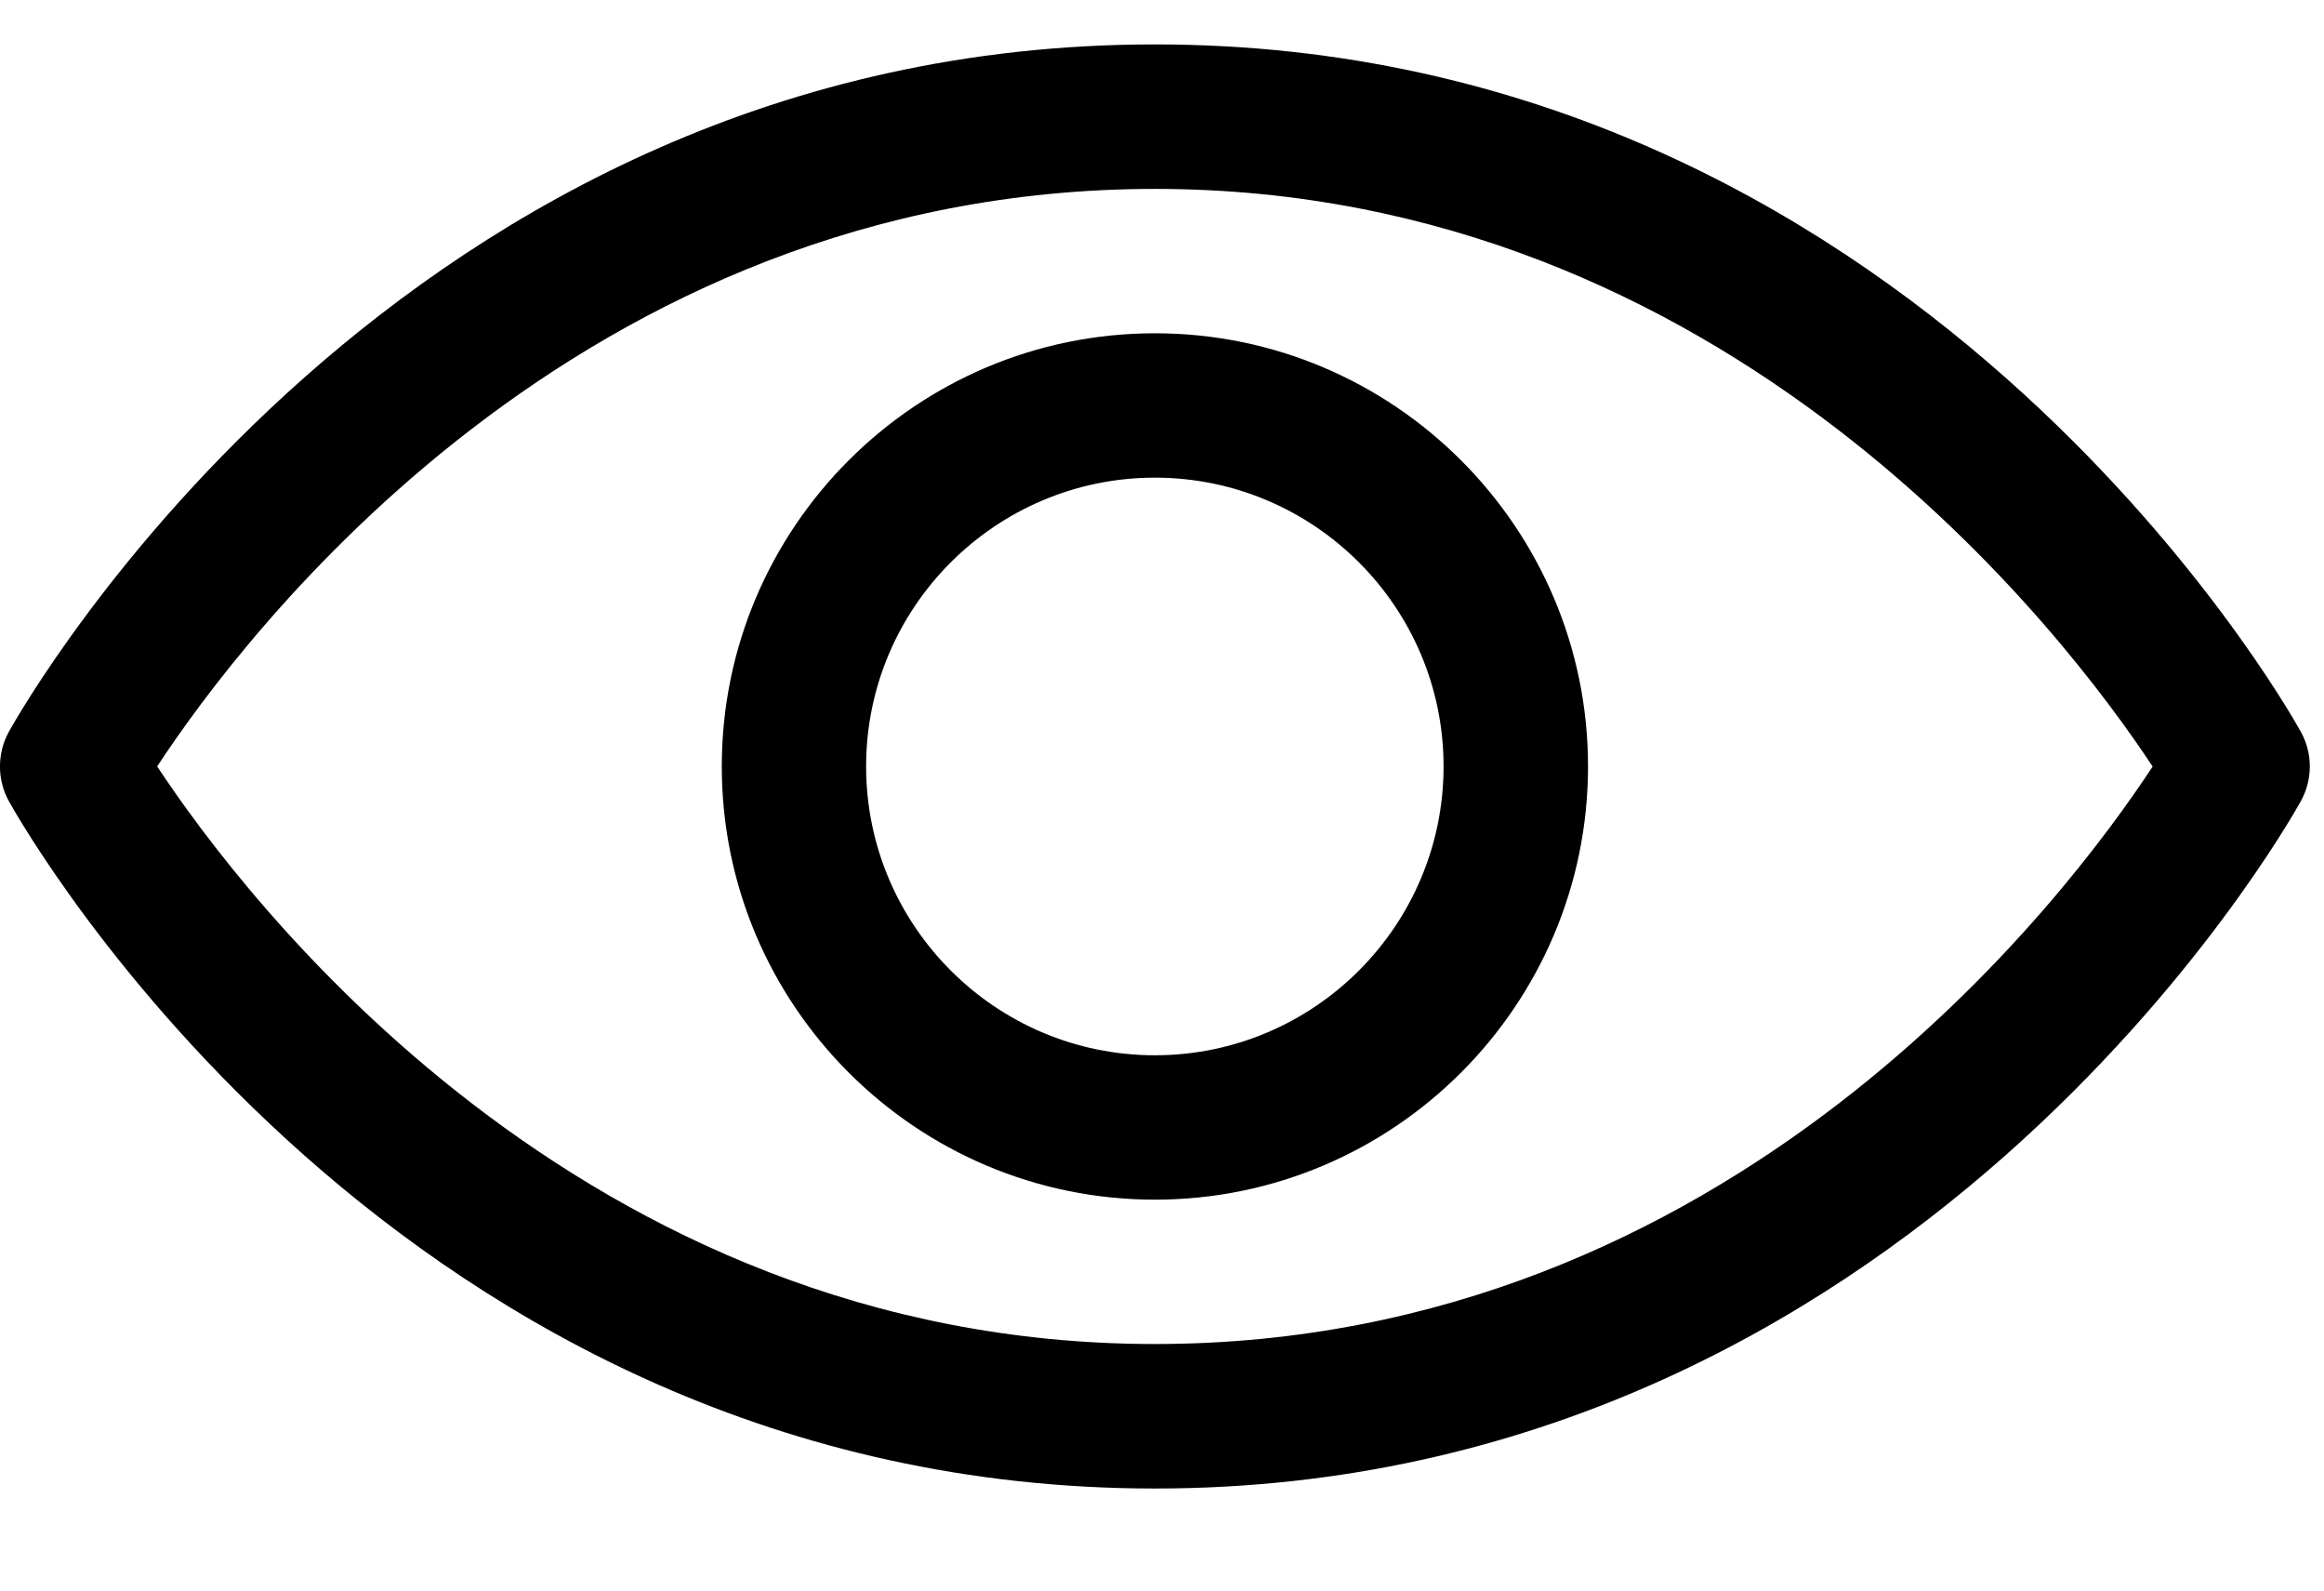 <svg width="19" height="13" viewBox="0 0 19 13" fill="none" xmlns="http://www.w3.org/2000/svg">
<path d="M9.442 12.166C3.264 12.166 0.202 6.78 0.074 6.551C-0.025 6.373 -0.025 6.156 0.074 5.978C0.202 5.749 3.264 0.363 9.442 0.363C15.619 0.363 18.682 5.749 18.809 5.978C18.909 6.156 18.909 6.373 18.809 6.551C18.682 6.78 15.619 12.166 9.442 12.166ZM1.285 6.264C1.986 7.327 4.742 10.985 9.442 10.985C14.156 10.985 16.9 7.33 17.599 6.265C16.897 5.202 14.141 1.544 9.442 1.544C4.728 1.544 1.984 5.199 1.285 6.264ZM9.442 9.805C7.489 9.805 5.901 8.217 5.901 6.264C5.901 4.312 7.489 2.724 9.442 2.724C11.394 2.724 12.983 4.312 12.983 6.264C12.983 8.217 11.394 9.805 9.442 9.805ZM9.442 3.904C8.14 3.904 7.081 4.963 7.081 6.264C7.081 7.566 8.14 8.625 9.442 8.625C10.743 8.625 11.802 7.566 11.802 6.264C11.802 4.963 10.743 3.904 9.442 3.904Z" fill="#3E3E3E" style="fill:#3E3E3E;fill:color(display-p3 0.243 0.243 0.243);fill-opacity:1;"/>
</svg>
